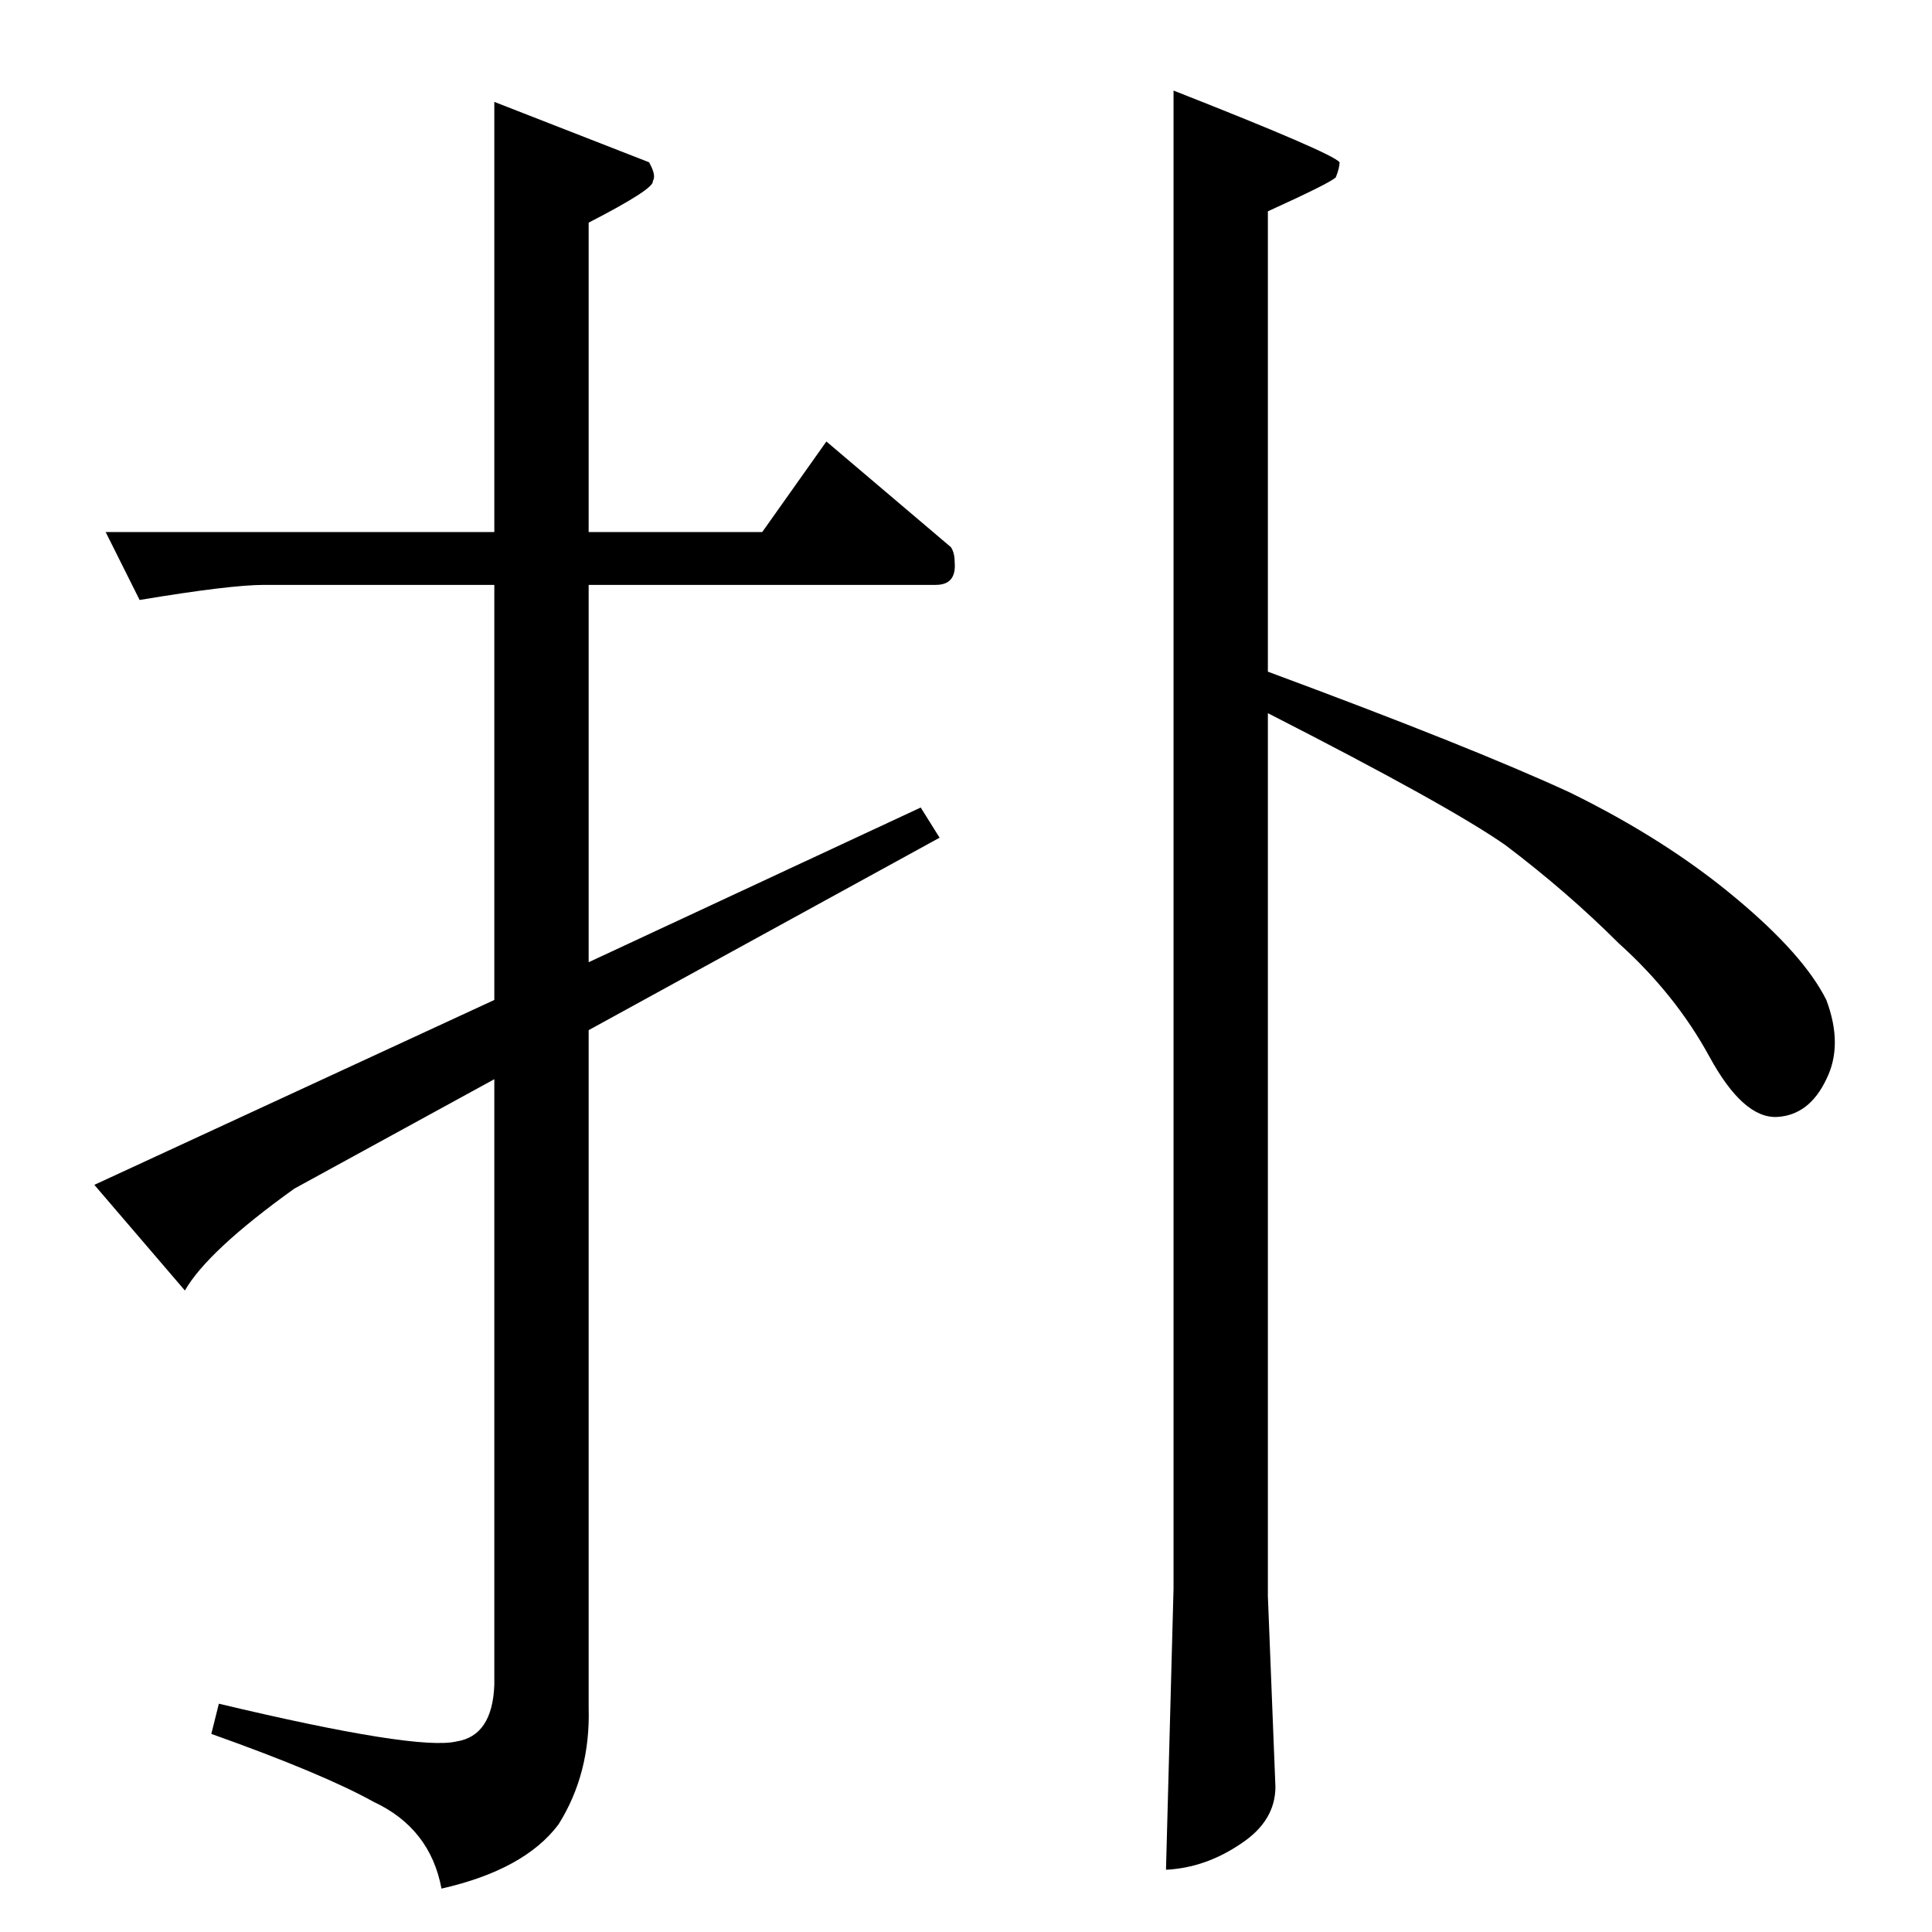 <?xml version="1.0" standalone="no"?>
<!DOCTYPE svg PUBLIC "-//W3C//DTD SVG 1.1//EN" "http://www.w3.org/Graphics/SVG/1.1/DTD/svg11.dtd" >
<svg xmlns="http://www.w3.org/2000/svg" xmlns:xlink="http://www.w3.org/1999/xlink" version="1.1" viewBox="0 -205 1024 1024">
  <g transform="matrix(1 0 0 -1 0 819)">
   <path fill="currentColor"
d="M622 976q84 -33 88 -38q0 -3 -2 -8q-3 -3 -36 -18v-244q108 -40 160 -64q51 -25 88 -56q36 -30 48 -54q9 -24 0 -42q-9 -19 -26 -20q-18 -1 -36 32t-48 60q-27 27 -60 52q-30 21 -126 70v-468l4 -101q0 -18 -18 -30q-19 -13 -40 -14l4 149v794v0v0zM56 742h206v228
l82 -32q4 -7 2 -10q1 -4 -34 -22v-164h92l34 48l66 -56q2 -3 2 -8q1 -12 -10 -12h-184v-200l176 82l10 -16l-186 -102v-359q1 -35 -16 -62q-18 -24 -62 -34q-6 32 -36 46q-27 15 -86 36l4 16q105 -25 126 -20q19 3 20 30v321l-106 -58q-46 -33 -58 -54l-48 56l212 98v220
h-122q-18 0 -66 -8l-18 36v0v0z" />
  </g>

</svg>
